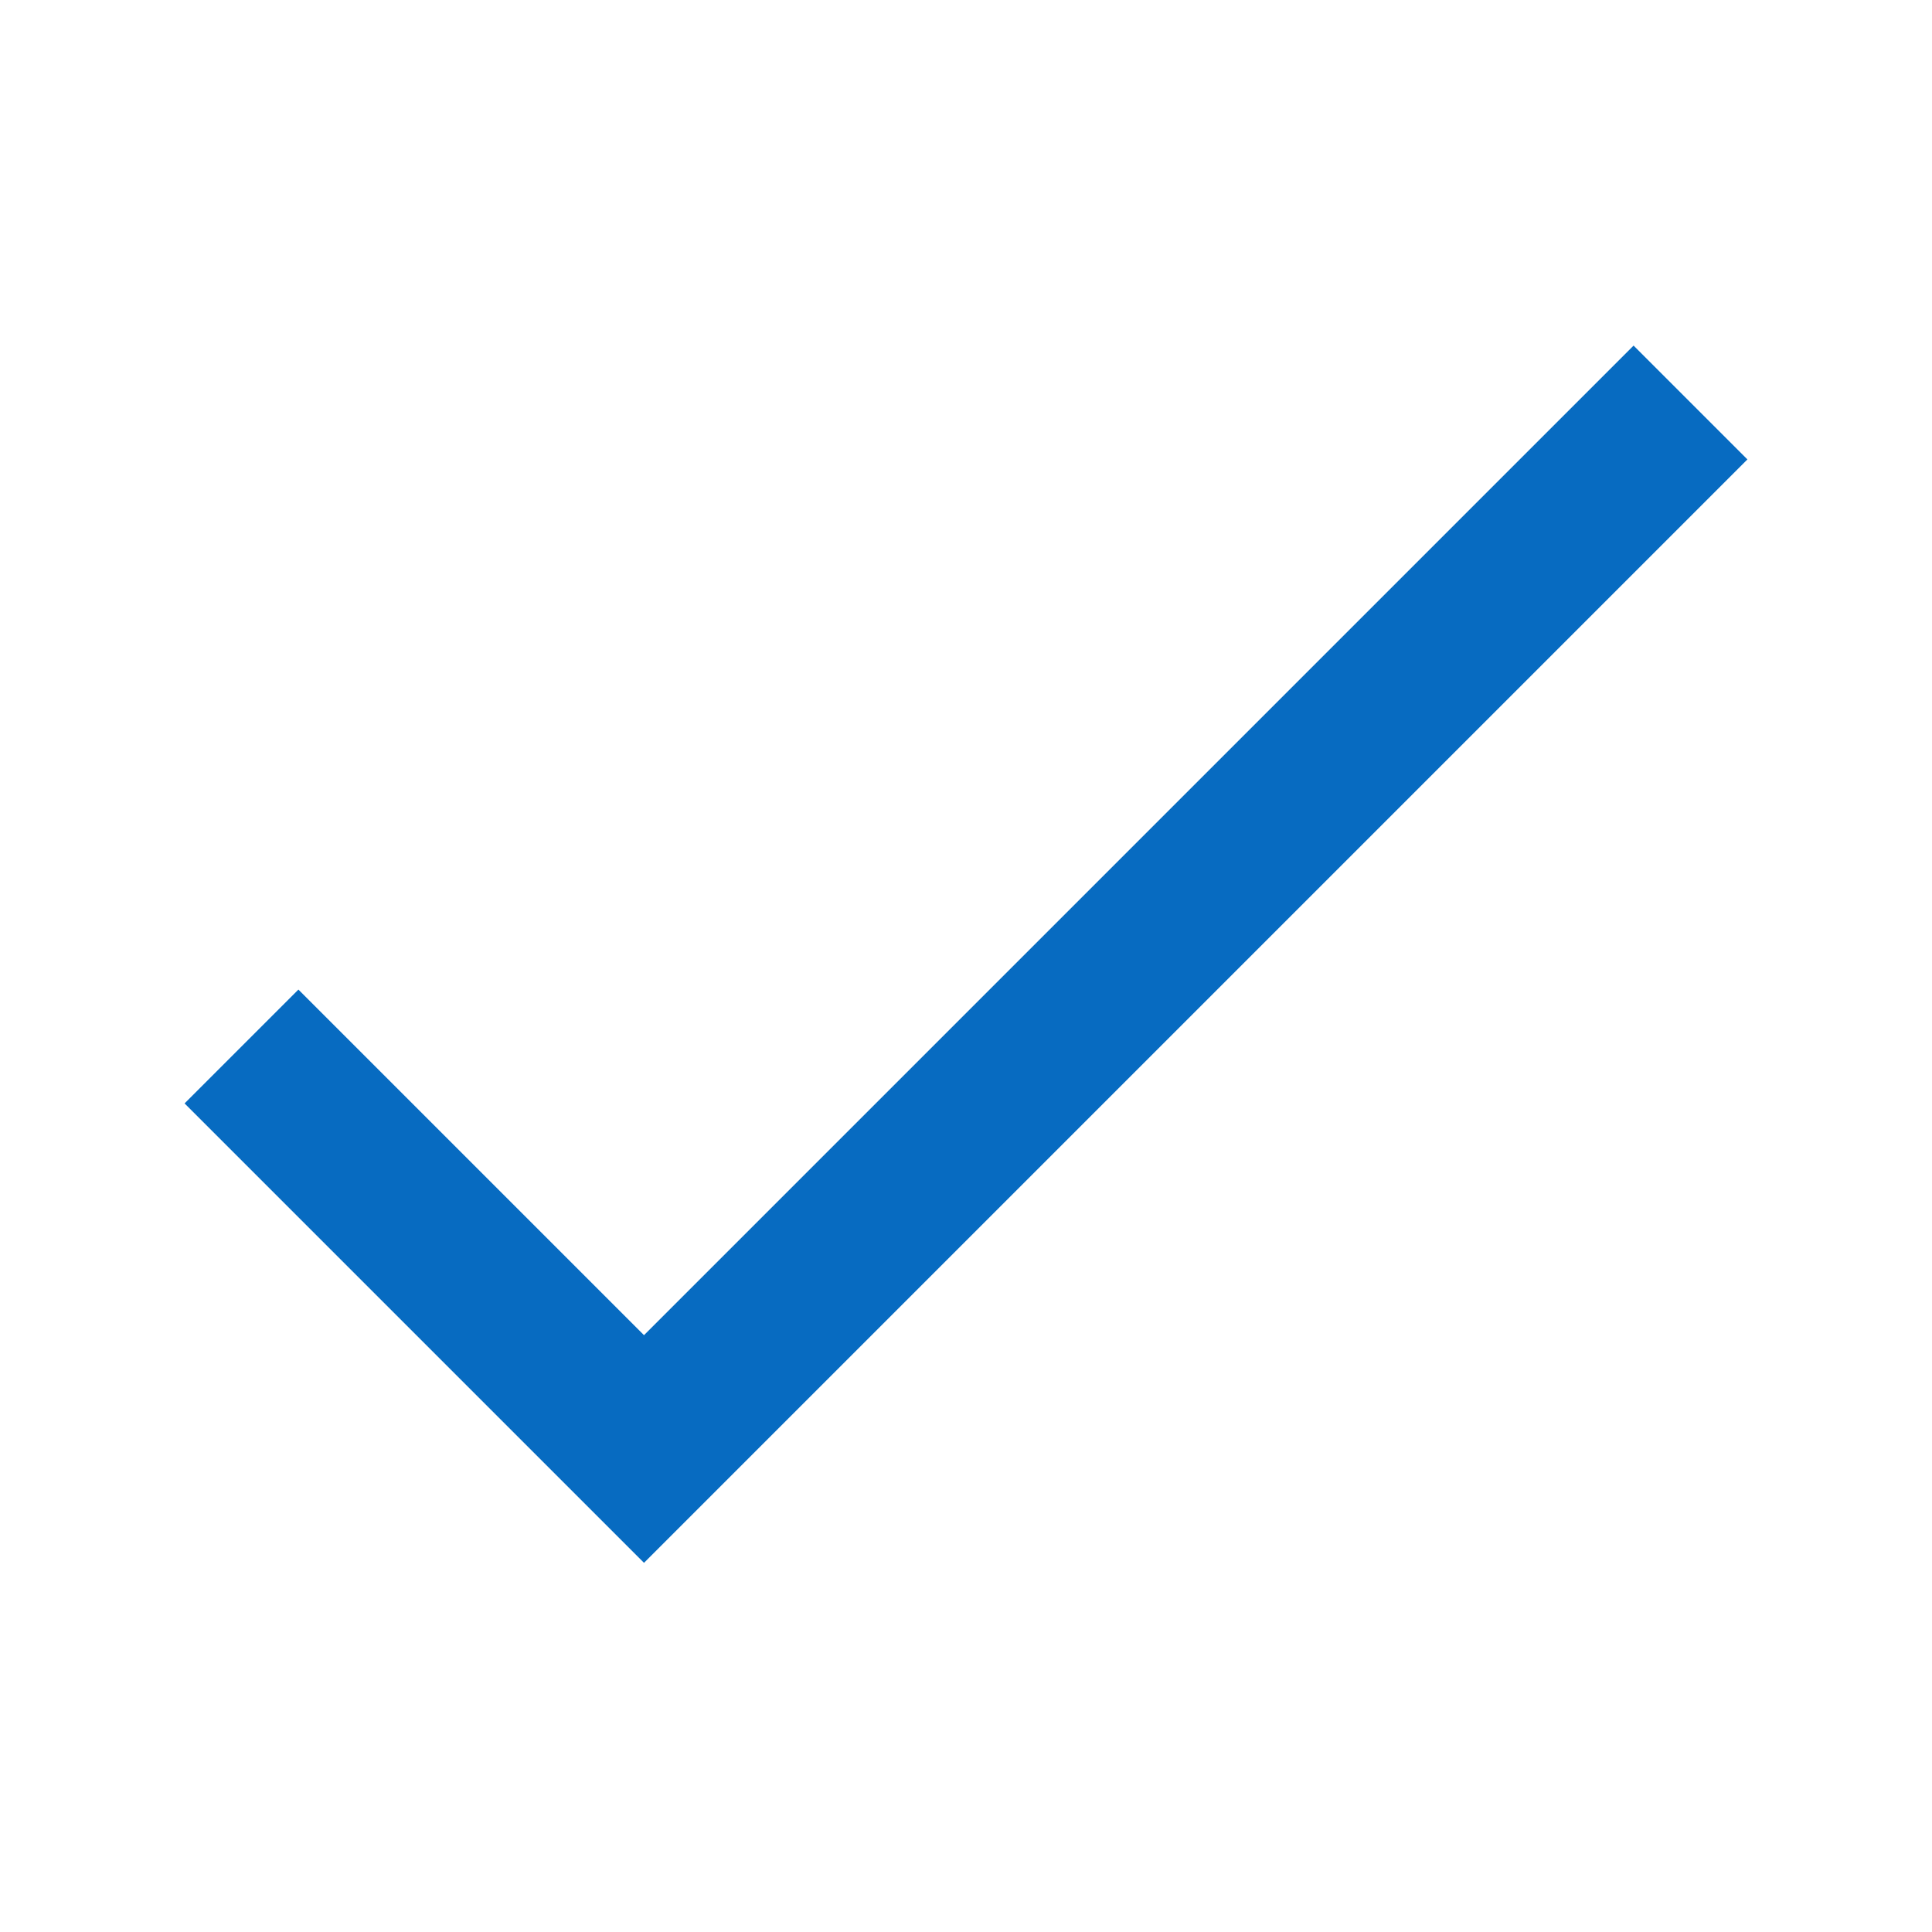 <svg xmlns="http://www.w3.org/2000/svg" viewBox="0 0 24 24" class="checkmark svg-icon" style="color: rgb(7, 107, 193); fill: rgb(7, 107, 193);"><path fill="currentColor" d="M3.707 12.293l-1.414 1.414L8 19.414 21.707 5.707l-1.414-1.414L8 16.586z"/></svg>